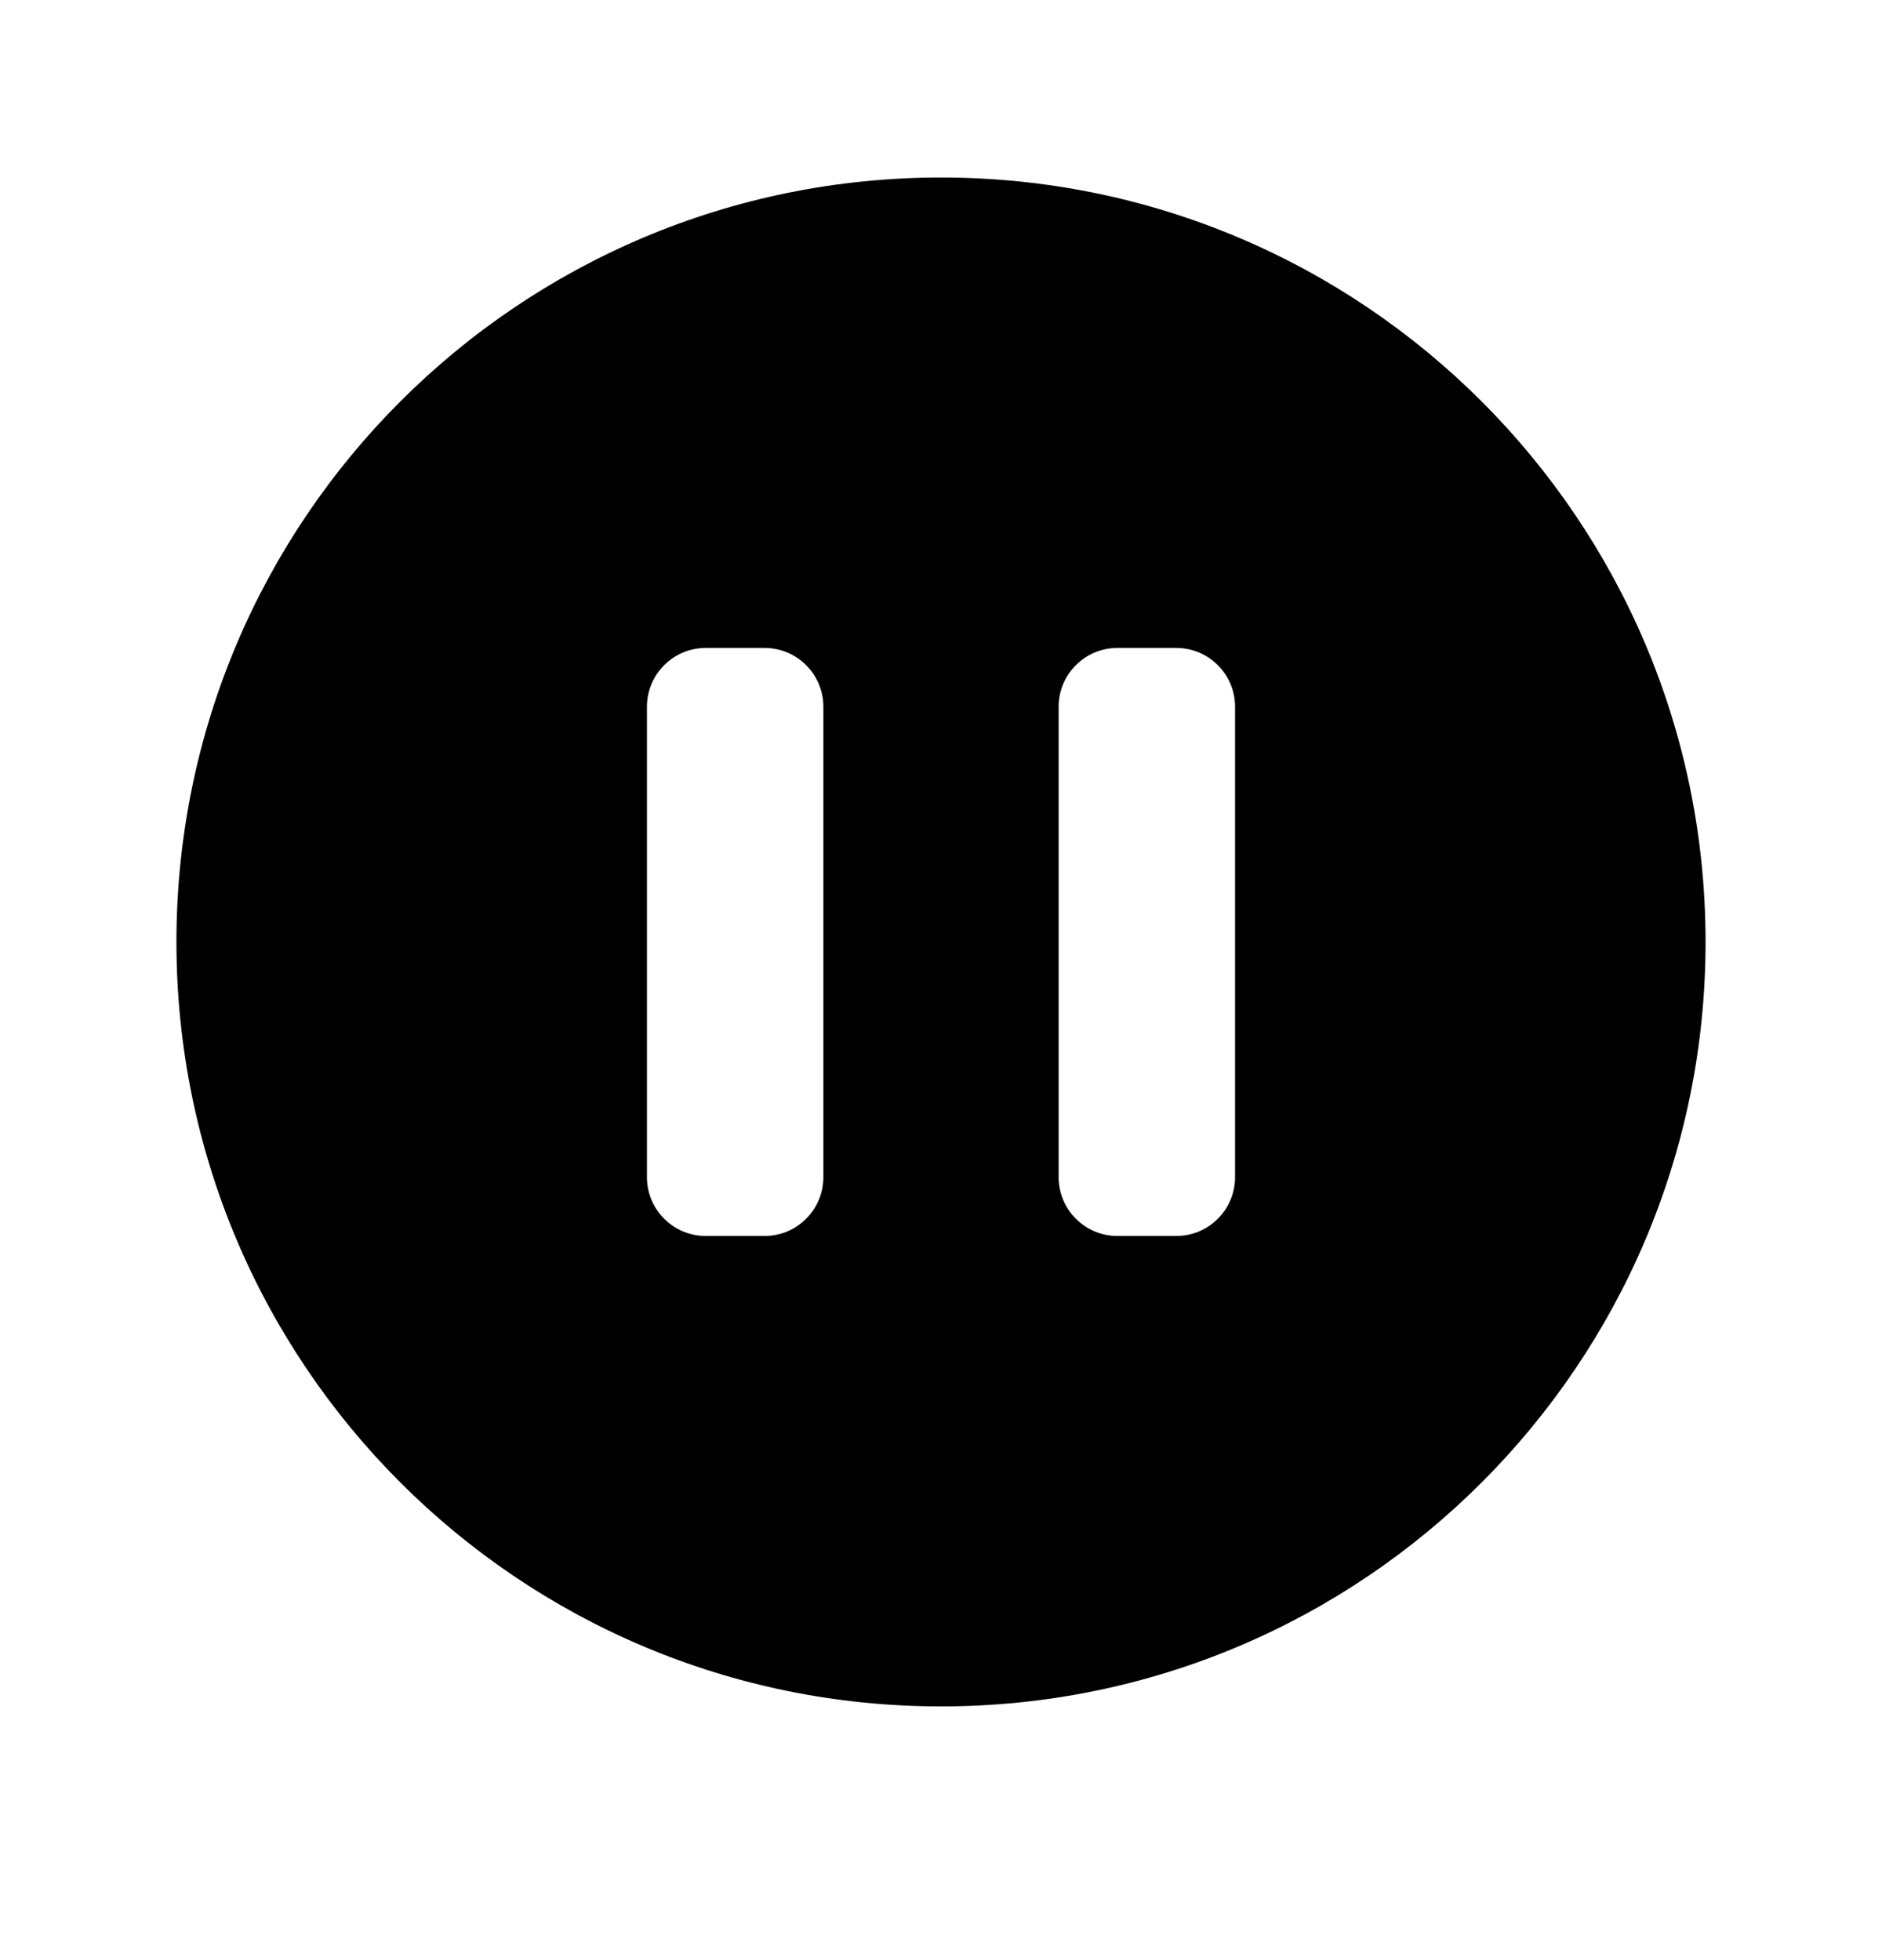 <svg width="24" height="25" viewBox="0 0 24 25" fill="none" xmlns="http://www.w3.org/2000/svg">
<path fill-rule="evenodd" clip-rule="evenodd" d="M2.25 12.014C2.25 6.629 6.615 2.264 12 2.264C17.385 2.264 21.75 6.629 21.75 12.014C21.75 17.399 17.385 21.764 12 21.764C6.615 21.764 2.25 17.399 2.25 12.014ZM9 8.264C8.586 8.264 8.25 8.6 8.25 9.014V15.014C8.25 15.428 8.586 15.764 9 15.764H9.75C10.164 15.764 10.5 15.428 10.5 15.014V9.014C10.5 8.6 10.164 8.264 9.75 8.264H9ZM14.25 8.264C13.836 8.264 13.5 8.6 13.5 9.014V15.014C13.5 15.428 13.836 15.764 14.25 15.764H15C15.414 15.764 15.75 15.428 15.75 15.014V9.014C15.75 8.6 15.414 8.264 15 8.264H14.25Z" fill="black"/>
</svg>
